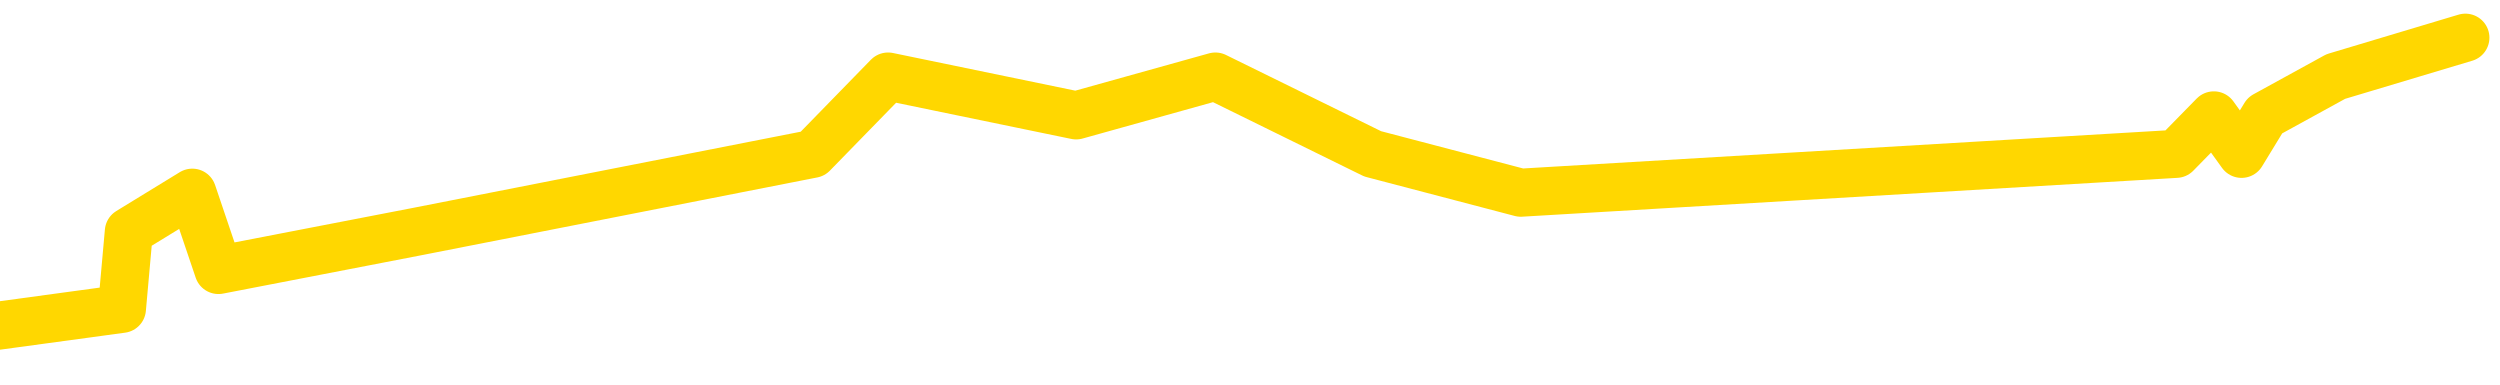 <svg xmlns="http://www.w3.org/2000/svg" version="1.1" viewBox="0 0 6500 1000">
	<path fill="none" stroke="gold" stroke-width="125" stroke-linecap="round" stroke-linejoin="round" d="M0 1105  L-24557 1105 L-24144 904 L-23920 1005 L-23863 904 L-23825 702 L-23641 501 L-23150 300 L-22857 199 L-22546 98 L-22311 -102 L-22258 -304 L-22198 -505 L-22045 -606 L-22005 -706 L-21872 -807 L-21580 -706 L-21039 -807 L-20429 -1009 L-20381 -807 L-19741 -1009 L-19707 -908 L-19182 -1109 L-19049 -1210 L-18659 -1613 L-18331 -1814 L-18214 -2016 L-18002 -1814 L-17286 -1915 L-16716 -2016 L-16608 -2116 L-16434 -2318 L-16212 -2519 L-15811 -2620 L-15785 -2821 L-14857 -3023 L-14770 -3224 L-14688 -3425 L-14618 -3627 L-14320 -3728 L-14168 -3828 L-12278 -3224 L-12177 -3526 L-11915 -3728 L-11621 -3526 L-11480 -3728 L-11231 -3828 L-11195 -3929 L-11037 -4130 L-10574 -4231 L-10321 -4433 L-10108 -4533 L-9857 -4634 L-9508 -4835 L-8581 -5037 L-8487 -5238 L-8076 -5339 L-6905 -5440 L-5716 -5641 L-5624 -5842 L-5597 -6044 L-5331 -6346 L-5032 -6547 L-4903 -6648 L-4865 -6849 L-4051 -6145 L-3667 -6245 L-2606 -6447 L-2545 -6547 L-2280 1609 L-1809 1508 L-1616 1307 L-1353 1206 L-1016 1105 L-880 1206 L-425 904 L317 803 L335 602 L500 501 L568 702 L1085 602 L2113 400 L2309 199 L2798 300 L3160 199 L3569 400 L3954 501 L5658 400 L5756 300 L5828 400 L5889 300 L6073 199 L6410 98" />
</svg>
